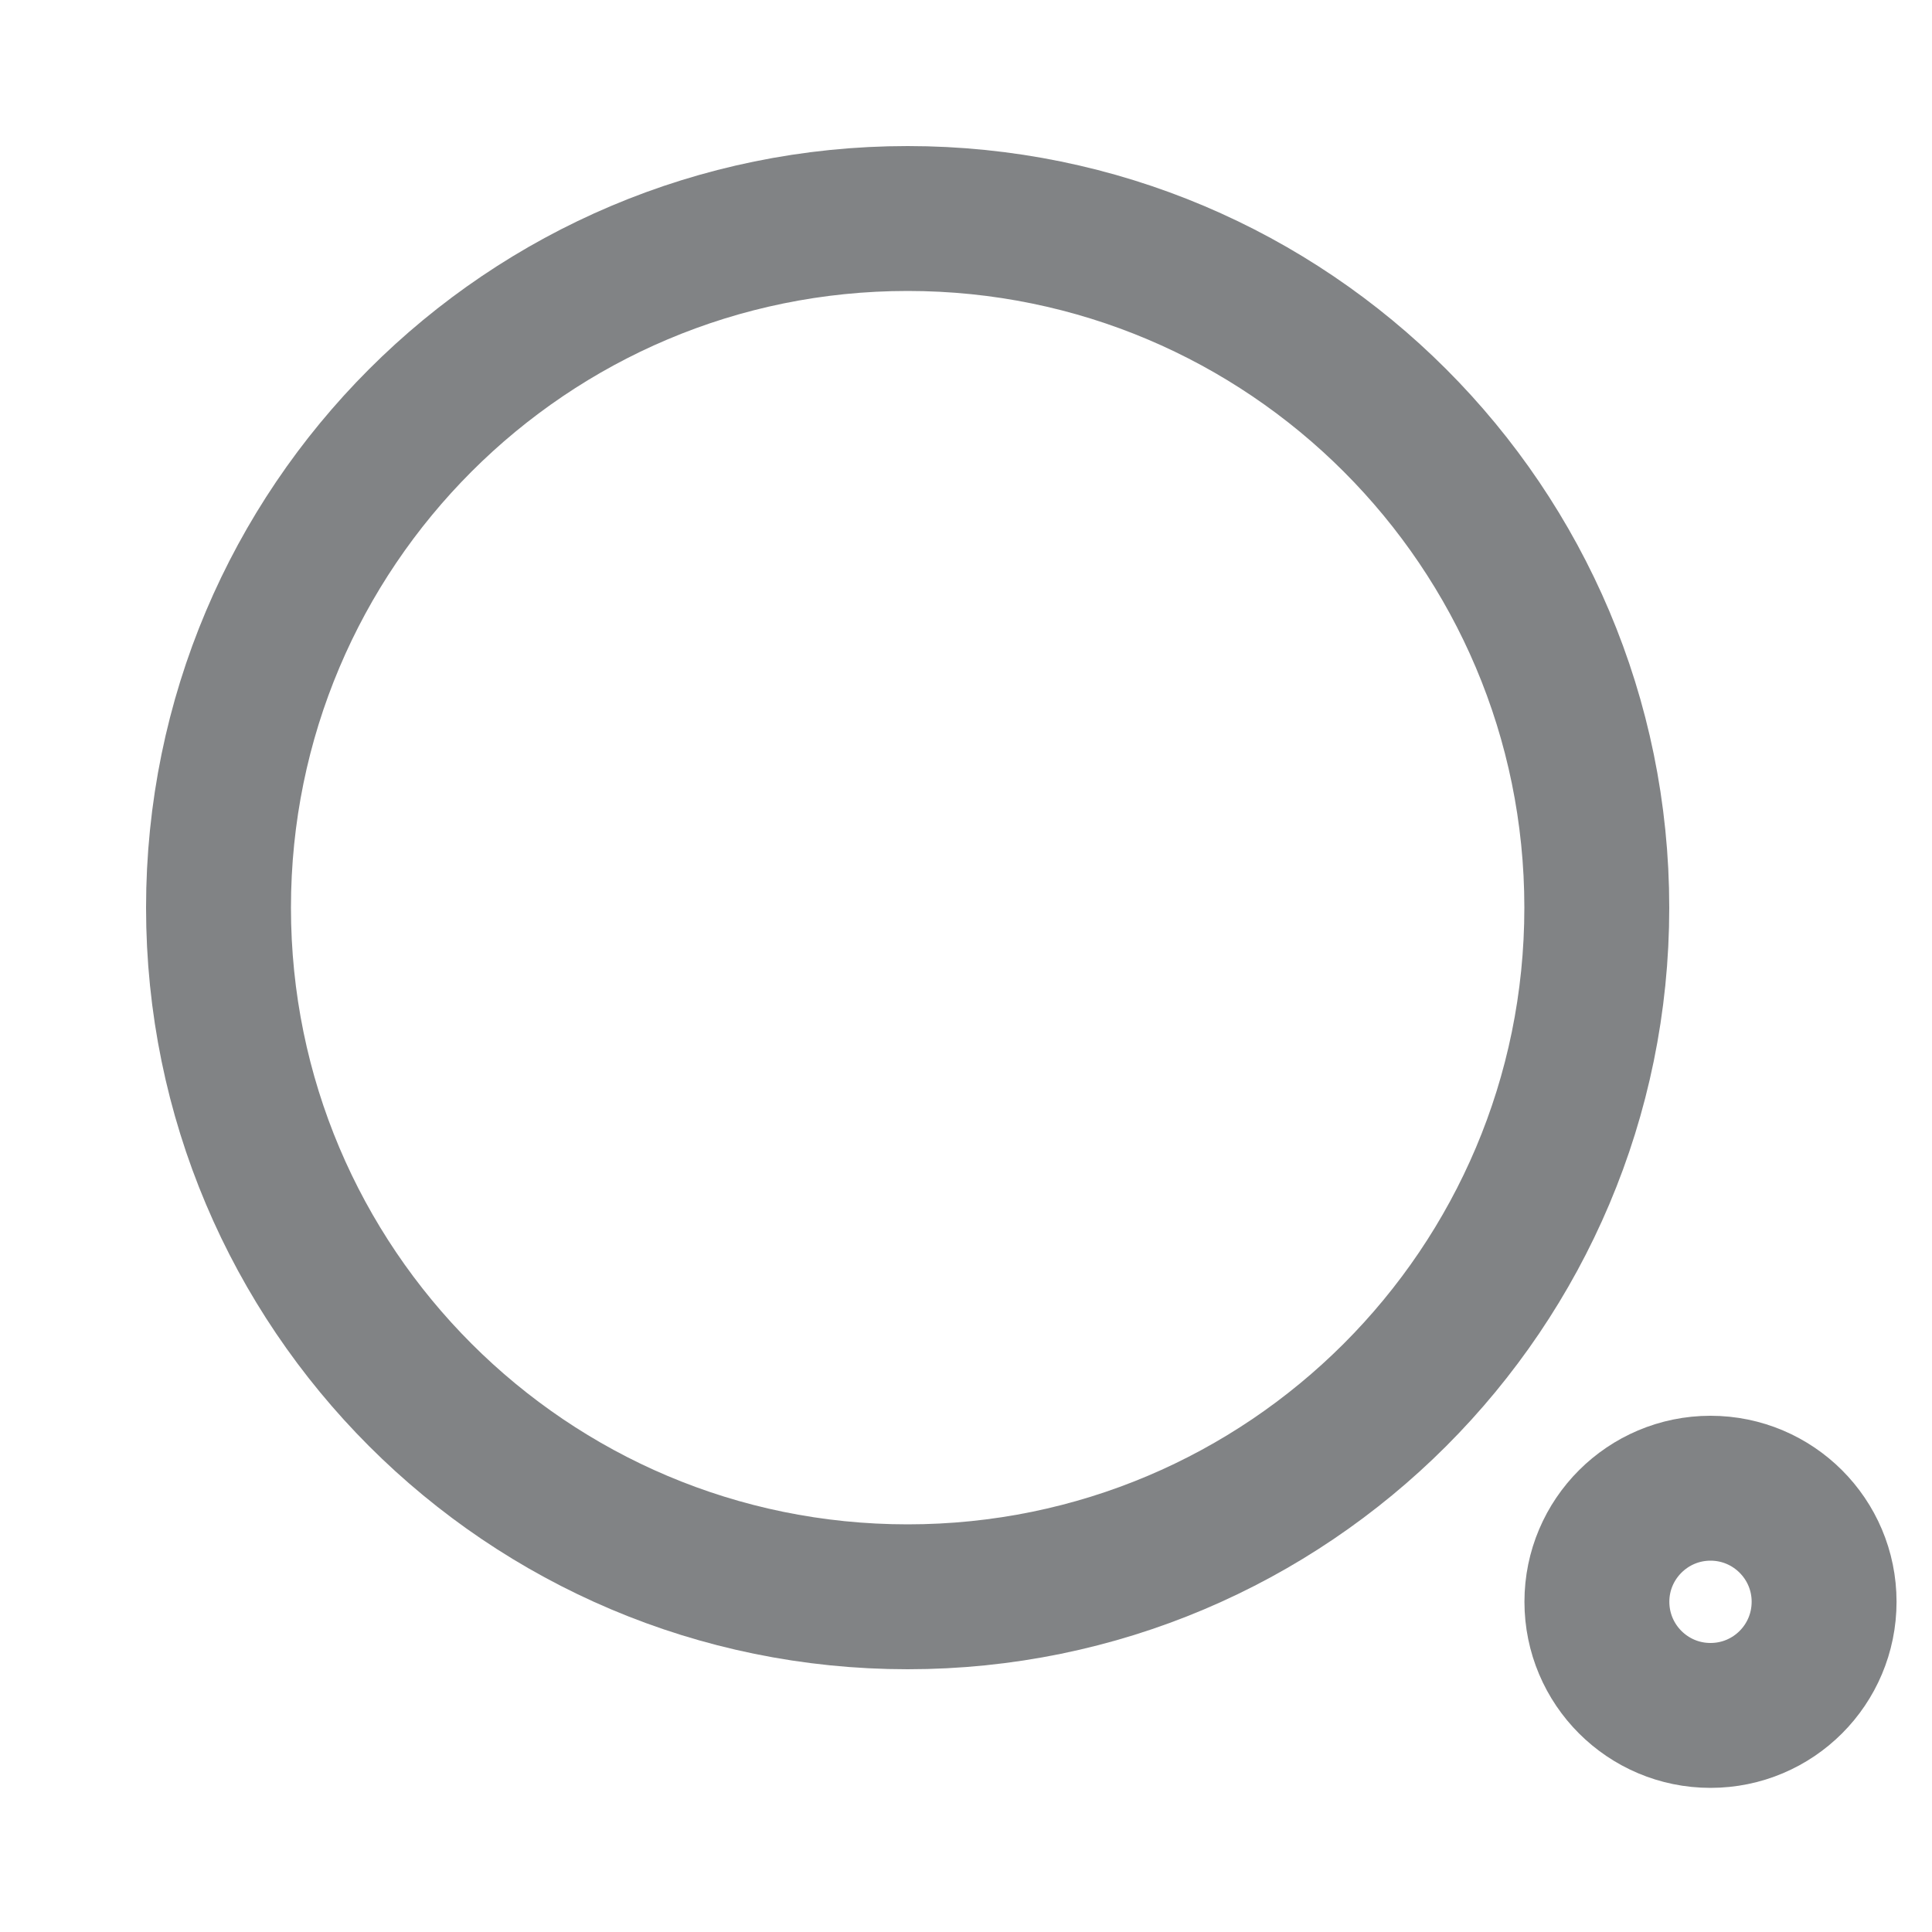 <svg width="20" height="20" viewBox="0 0 20 20" fill="none" xmlns="http://www.w3.org/2000/svg">
<path fill-rule="evenodd" clip-rule="evenodd" d="M9.396 2.262C13.335 2.262 16.53 5.456 16.53 9.396C16.53 13.336 13.335 16.53 9.396 16.53C5.455 16.53 2.262 13.336 2.262 9.396C2.262 5.456 5.455 2.262 9.396 2.262Z" stroke="#818385" stroke-width="1.5" stroke-linecap="round" stroke-linejoin="round"/>
<path fill-rule="evenodd" clip-rule="evenodd" d="M17.707 15.406C18.357 15.406 18.883 15.933 18.883 16.581C18.883 17.232 18.357 17.758 17.707 17.758C17.058 17.758 16.531 17.232 16.531 16.581C16.531 15.933 17.058 15.406 17.707 15.406Z" stroke="#818385" stroke-width="1.5" stroke-linecap="round" stroke-linejoin="round"/>
</svg>
